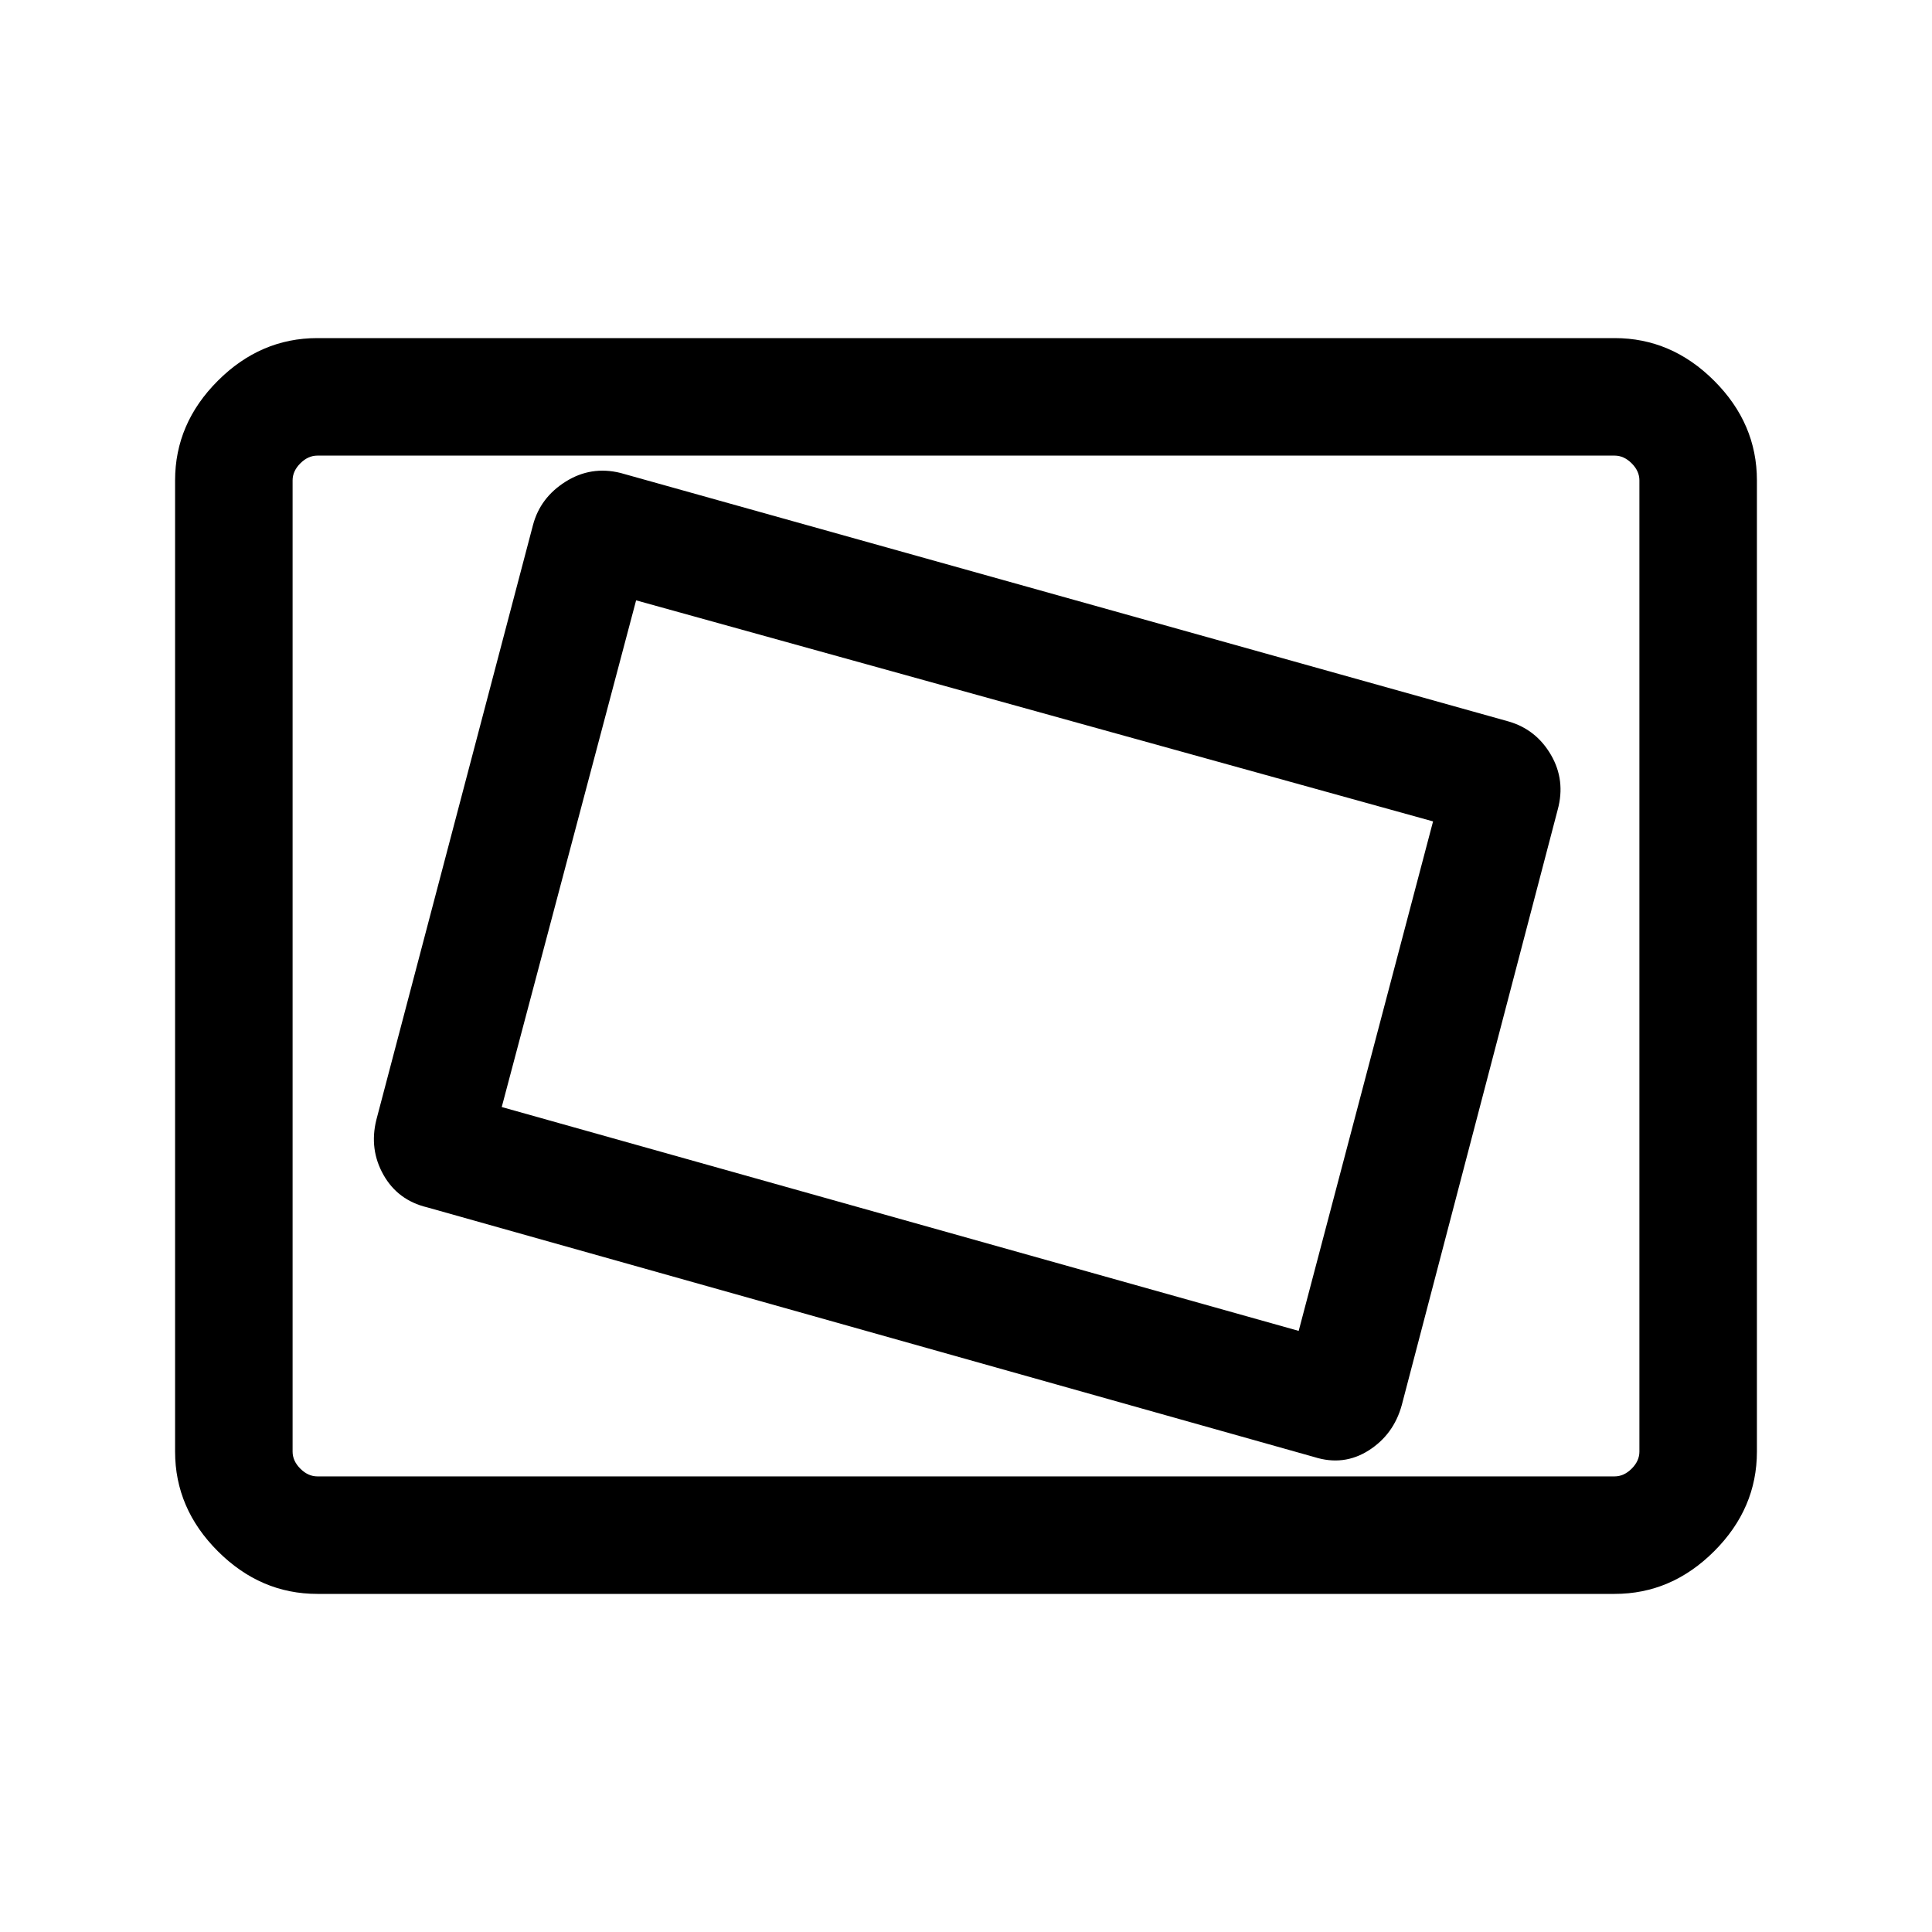 <svg xmlns="http://www.w3.org/2000/svg" height="48" viewBox="0 -960 960 960" width="48"><path d="M157.69-168q-28.25 0-49.47-21.22T87-238.69v-482.62q0-28.25 21.22-49.47T157.69-792h644.62q28.25 0 49.47 21.22T873-721.31v482.62q0 28.25-21.22 49.47T802.31-168H157.69Zm0-58.39h644.62q4.61 0 8.46-3.84 3.84-3.85 3.84-8.46v-482.62q0-4.61-3.84-8.46-3.85-3.84-8.46-3.84H157.69q-4.61 0-8.46 3.84-3.84 3.85-3.84 8.46v482.62q0 4.61 3.84 8.46 3.85 3.84 8.46 3.84Zm538.85-35.46L774-557.62q4-14.61-3.31-27.23-7.31-12.61-20.92-16.61L308.31-725q-14.62-3.61-27.23 4.31-12.62 7.92-16.23 21.54L187-403.54q-3.61 14.62 3.52 27.28 7.13 12.66 21.71 16.18L653.08-236q14.61 4.61 27.04-3.31 12.42-7.92 16.42-22.54Zm-51.23-36.84-396-111.23 66.77-251.77 396 109.84-66.77 253.16Zm-499.92 72.3V-733.61-226.39Z"/></svg>